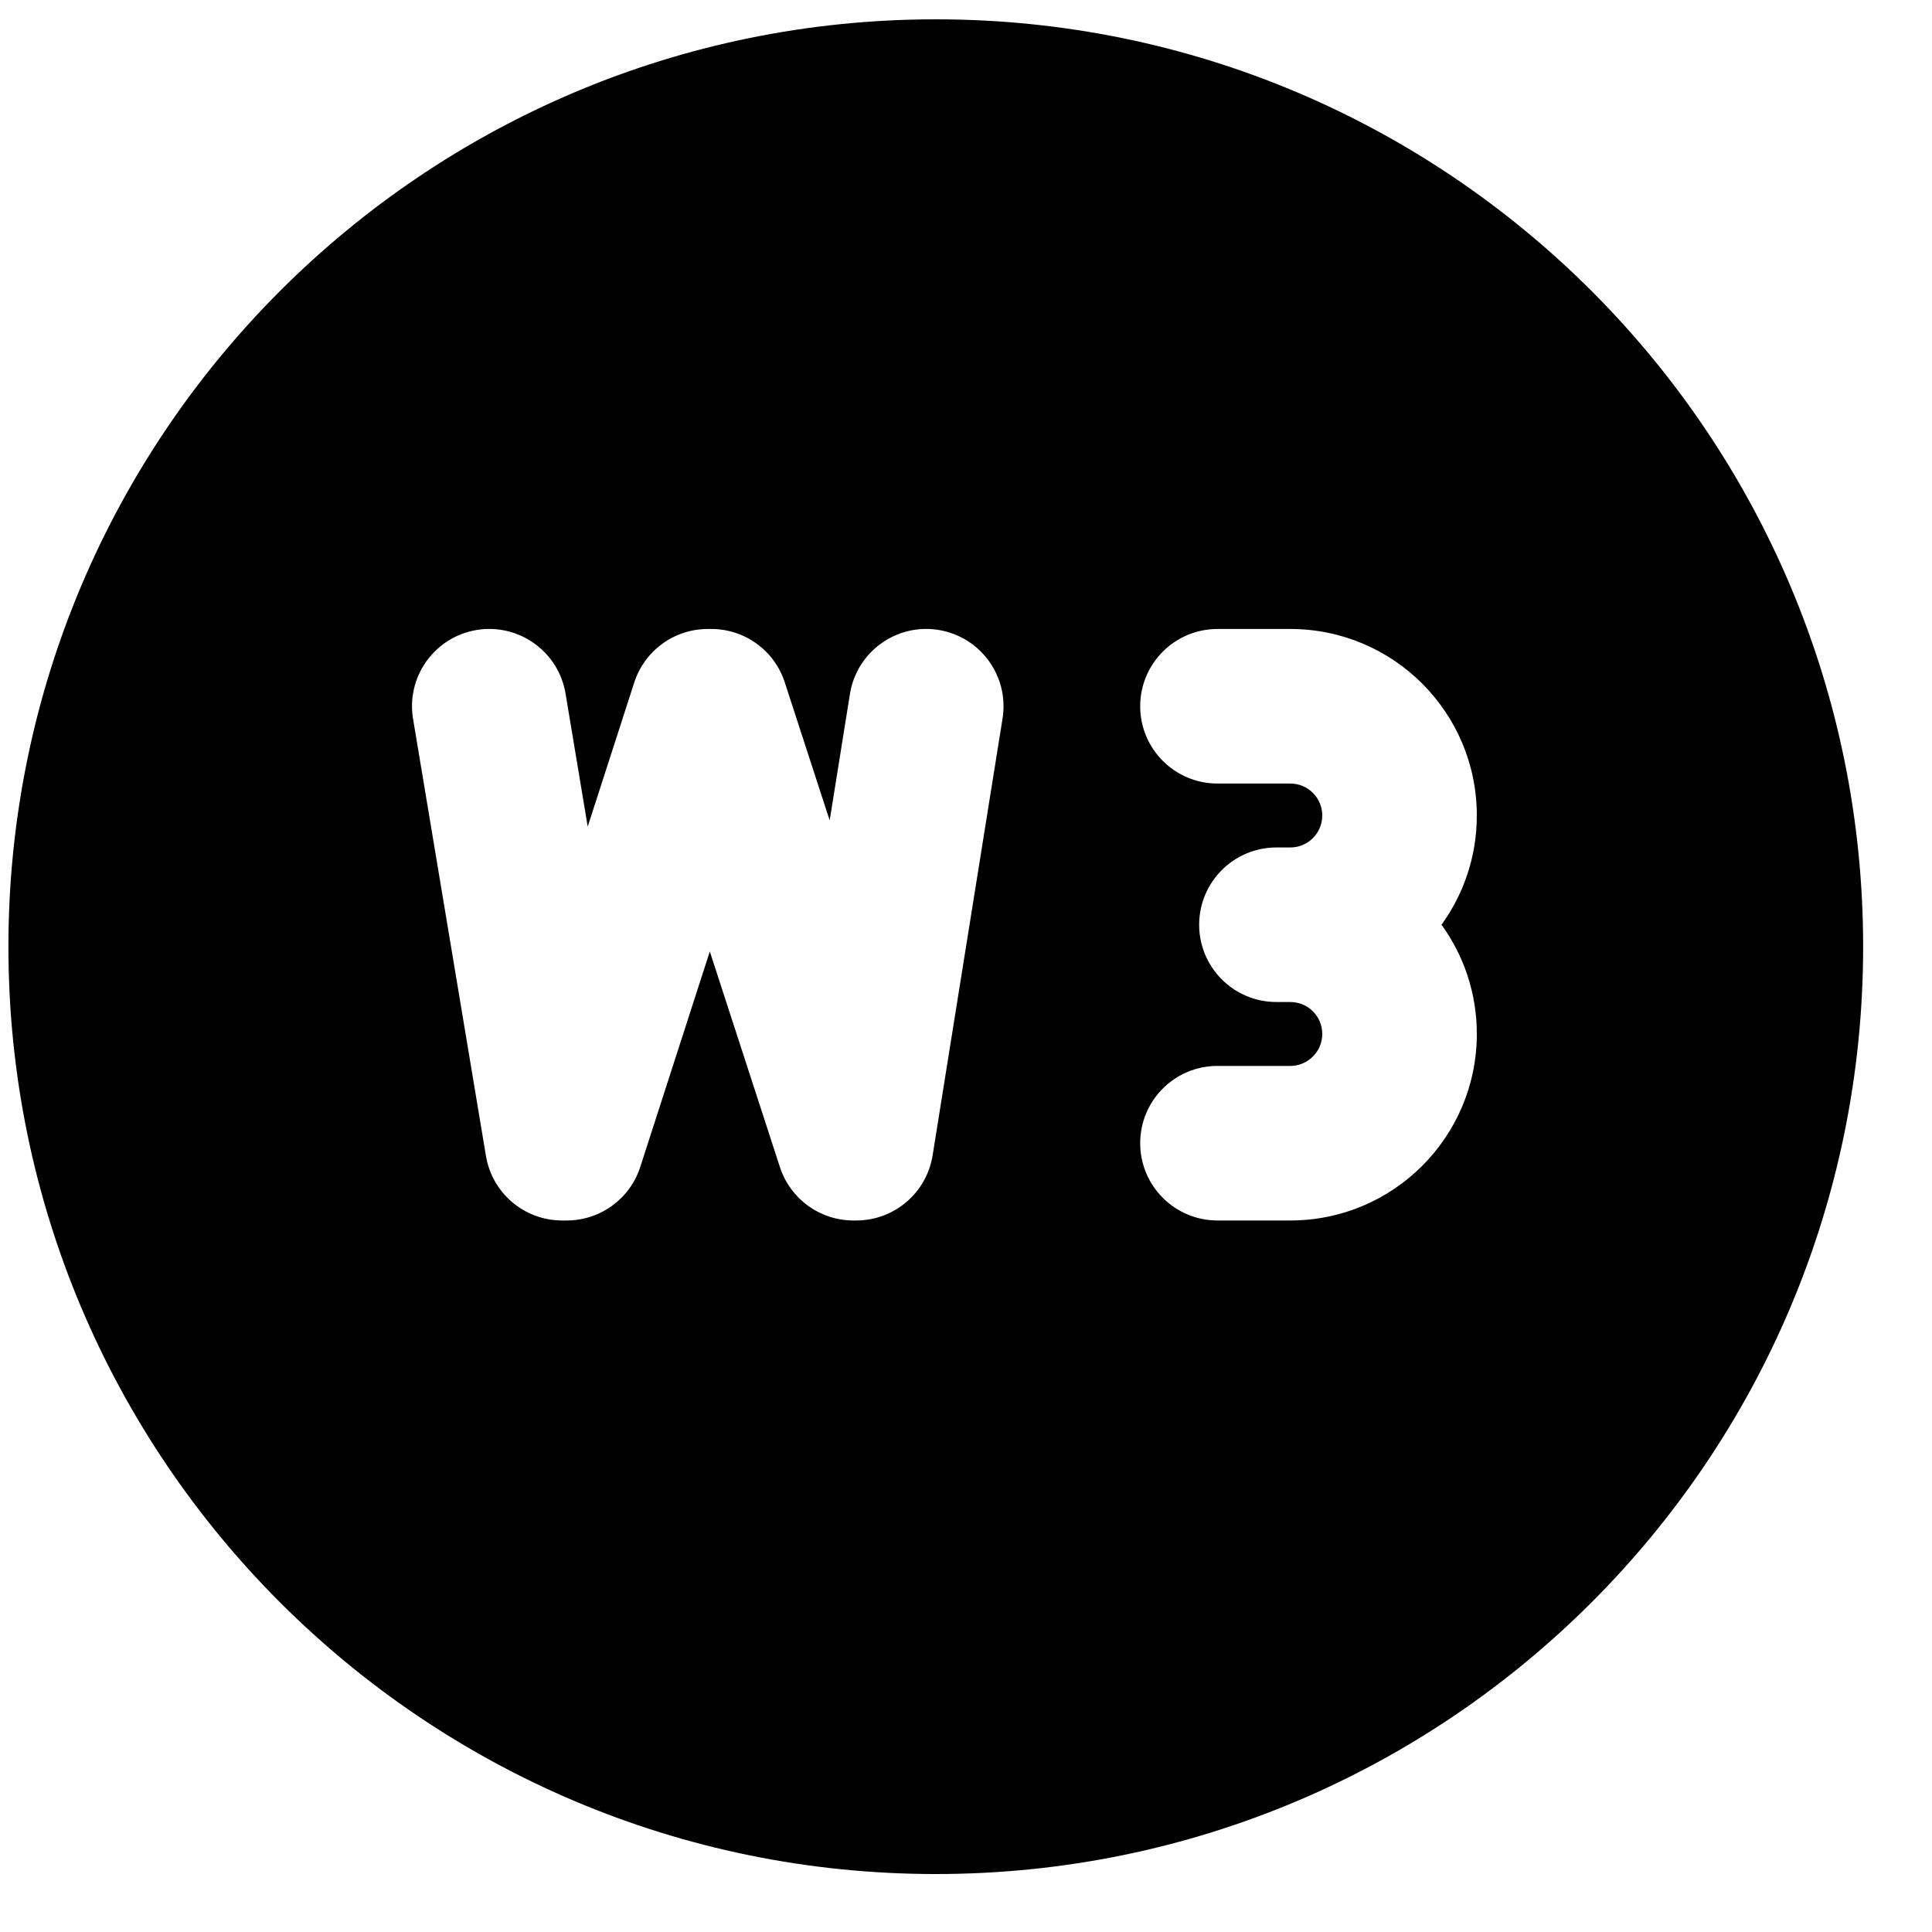 <svg width="25" height="25" viewBox="0 0 25 25" fill="none" xmlns="http://www.w3.org/2000/svg">
<path fill-rule="evenodd" clip-rule="evenodd" d="M12.109 0.25C18.737 0.25 24.109 5.623 24.109 12.25C24.109 18.877 18.737 24.25 12.109 24.25C5.482 24.25 0.109 18.877 0.109 12.25C0.109 5.623 5.482 0.25 12.109 0.25ZM6.167 8.152C6.712 8.062 7.227 8.43 7.318 8.974L7.605 10.696L8.207 8.832C8.34 8.419 8.725 8.139 9.159 8.139H9.205C9.638 8.139 10.022 8.418 10.155 8.83L10.736 10.616L10.998 8.981C11.085 8.435 11.598 8.064 12.143 8.151C12.689 8.239 13.06 8.752 12.973 9.297L12.068 14.951C11.99 15.436 11.572 15.793 11.08 15.793H11.043C10.61 15.793 10.226 15.514 10.092 15.102L9.185 12.312L8.285 15.1C8.152 15.513 7.767 15.793 7.333 15.793H7.274C6.785 15.793 6.368 15.439 6.288 14.957L5.345 9.303C5.254 8.759 5.622 8.243 6.167 8.152ZM15.754 8.139C15.202 8.139 14.754 8.587 14.754 9.139C14.754 9.691 15.202 10.139 15.754 10.139H16.697C16.925 10.139 17.11 10.324 17.11 10.552C17.11 10.781 16.925 10.966 16.697 10.966H16.517C15.965 10.966 15.517 11.414 15.517 11.966C15.517 12.518 15.965 12.966 16.517 12.966H16.697C16.925 12.966 17.11 13.151 17.11 13.379C17.11 13.607 16.925 13.793 16.697 13.793H15.754C15.202 13.793 14.754 14.24 14.754 14.793C14.754 15.345 15.202 15.793 15.754 15.793H16.697C18.03 15.793 19.11 14.712 19.11 13.379C19.11 12.851 18.941 12.363 18.653 11.966C18.941 11.568 19.11 11.08 19.11 10.552C19.11 9.219 18.03 8.139 16.697 8.139H15.754Z" fill="black"/>
</svg>
